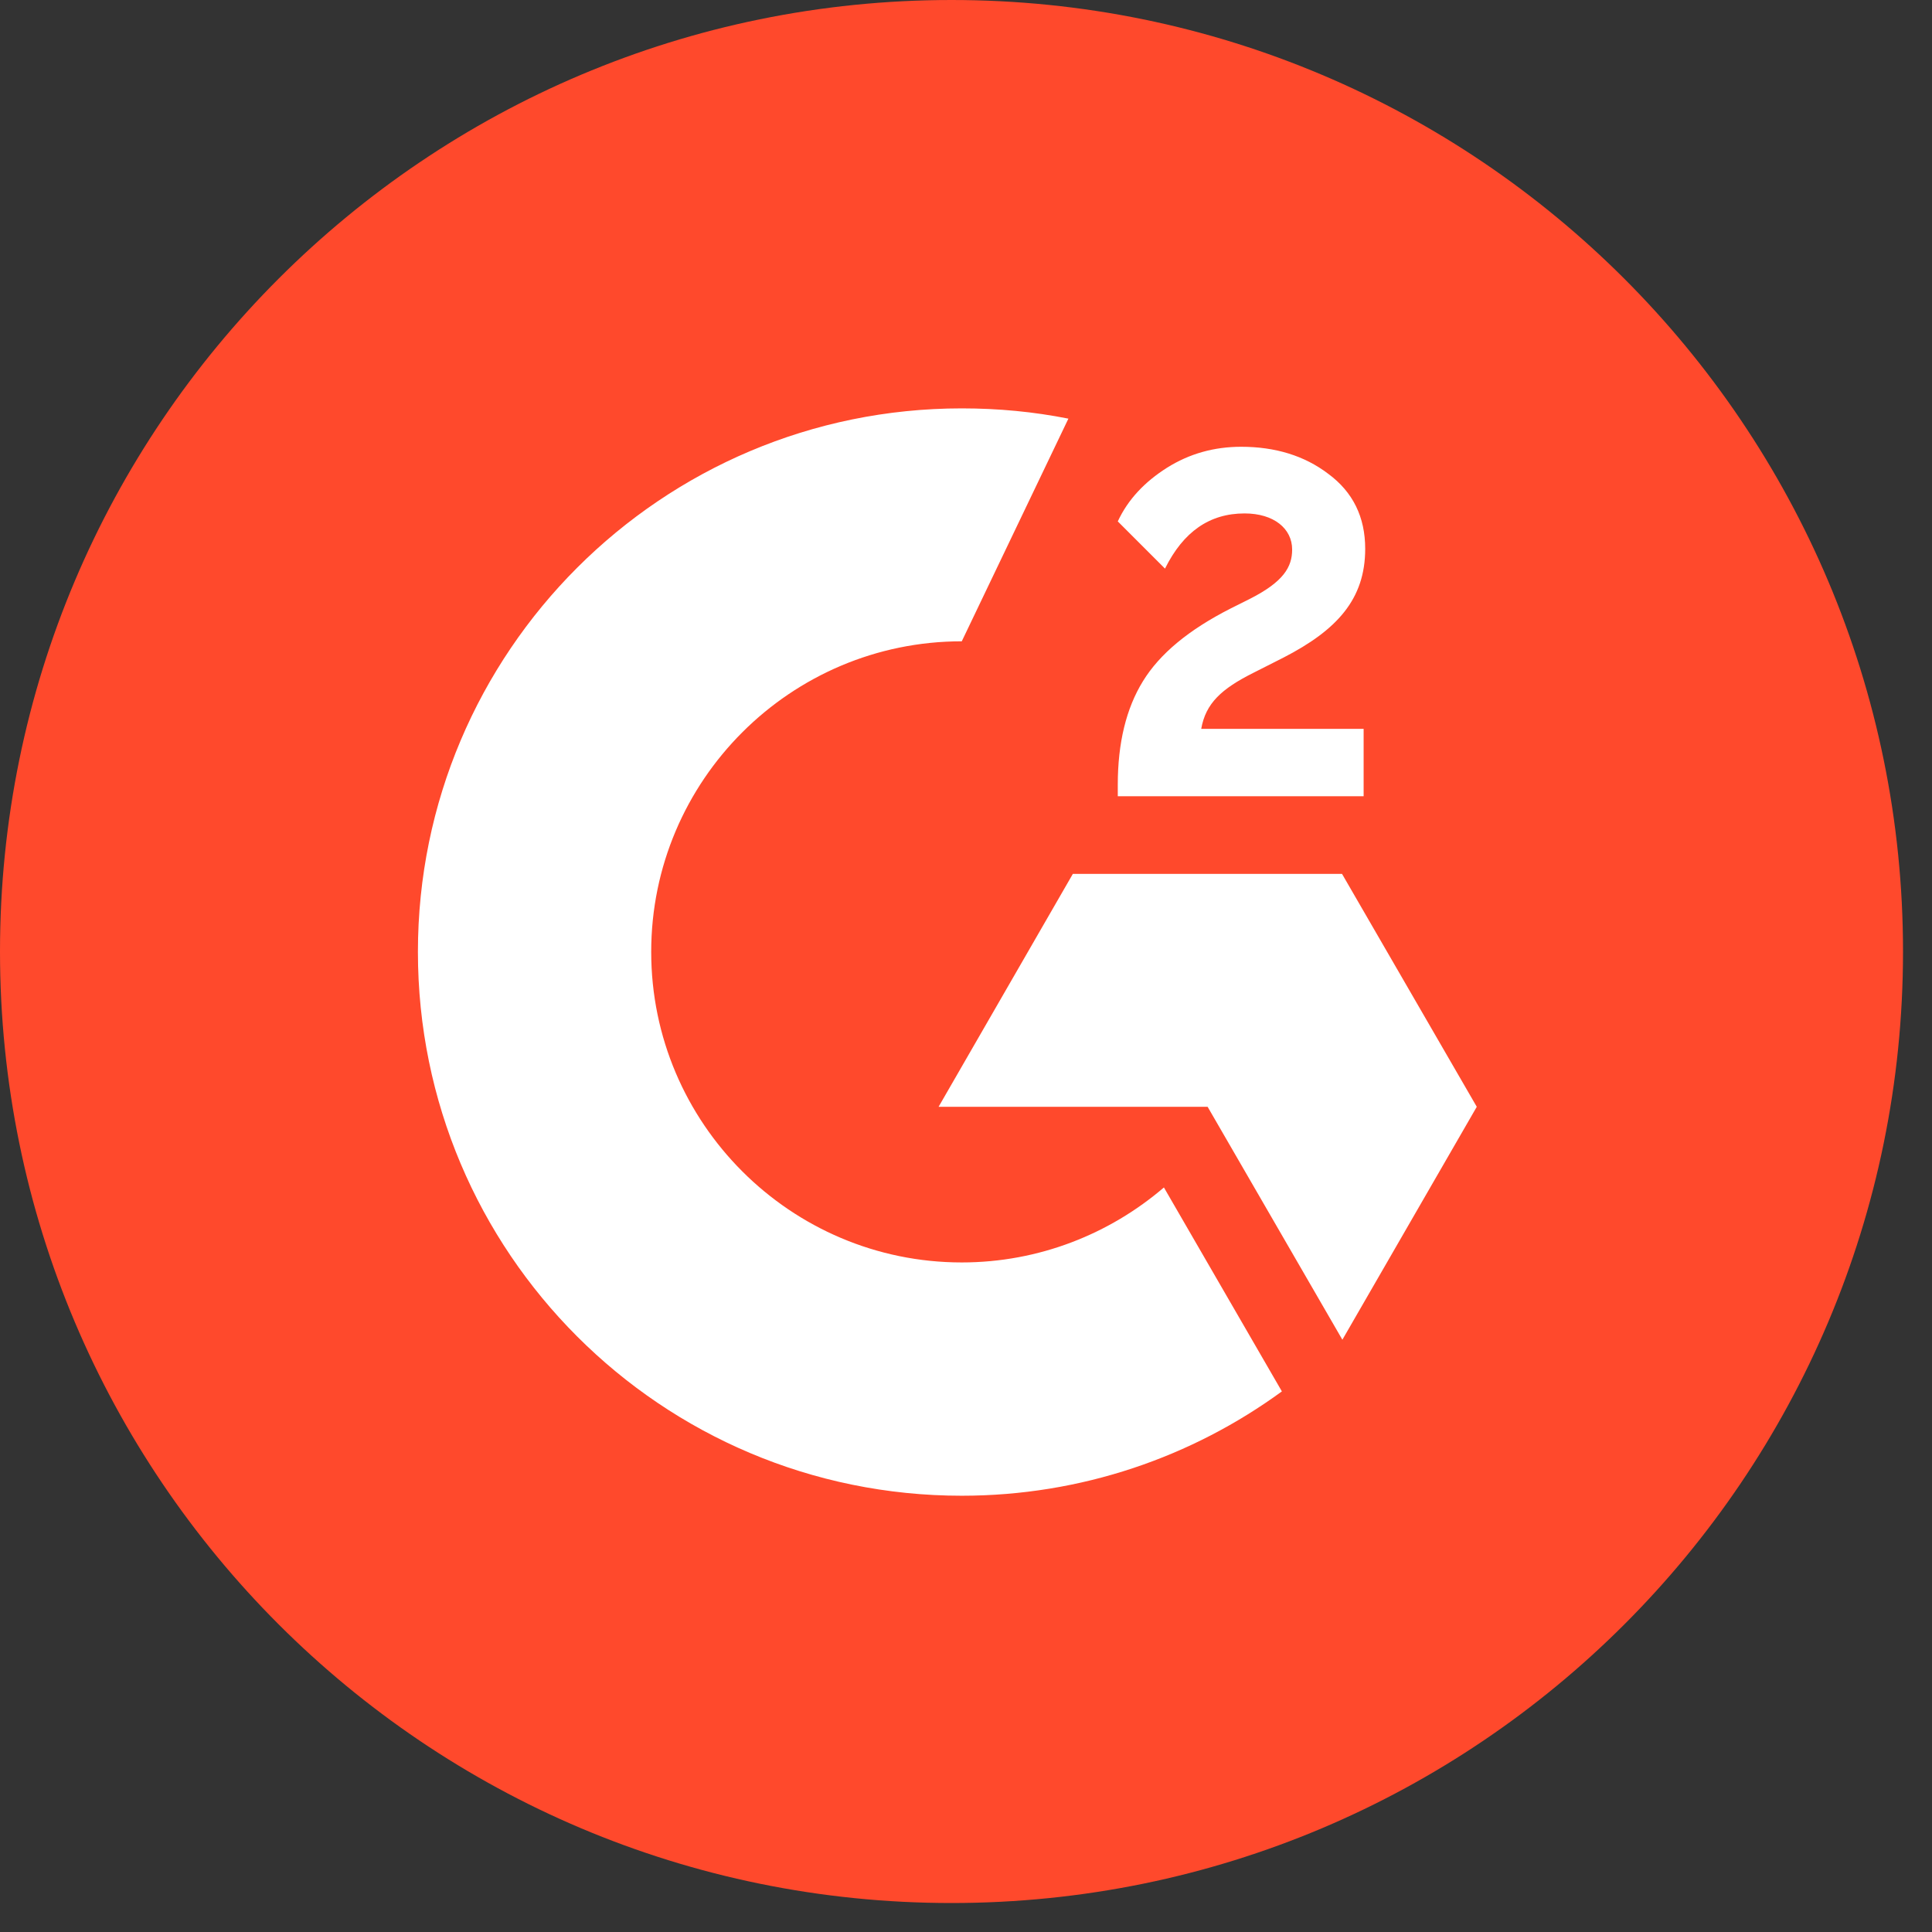<svg width="16" height="16" viewBox="0 0 16 16" fill="none" xmlns="http://www.w3.org/2000/svg">
<rect x="0" y="0" width="16" height="16" fill="#333333" stroke="none"/>
<path d="M15.76 7.88C15.76 12.233 12.233 15.76 7.88 15.76C3.527 15.76 0 12.233 0 7.88C0 3.527 3.527 0 7.88 0C12.233 0 15.76 3.53 15.76 7.88Z" fill="#FF492C"/>
<path d="M11.293 6.594H9.257V6.499C9.257 6.152 9.327 5.866 9.465 5.642C9.604 5.415 9.844 5.216 10.19 5.04L10.348 4.961C10.629 4.819 10.701 4.696 10.701 4.551C10.701 4.378 10.55 4.252 10.307 4.252C10.017 4.252 9.8 4.403 9.648 4.709L9.257 4.318C9.342 4.135 9.481 3.99 9.664 3.874C9.85 3.757 10.055 3.7 10.279 3.7C10.559 3.7 10.802 3.773 11 3.924C11.205 4.075 11.306 4.283 11.306 4.545C11.306 4.964 11.07 5.219 10.629 5.446L10.38 5.572C10.115 5.705 9.985 5.825 9.948 6.036H11.293V6.594ZM11.114 7.237H8.885L7.773 9.166H10.001L11.117 11.095L12.23 9.166L11.114 7.237ZM7.965 10.455C6.547 10.455 5.393 9.301 5.393 7.883C5.393 6.464 6.547 5.311 7.965 5.311L8.848 3.467C8.561 3.41 8.268 3.382 7.965 3.382C5.478 3.382 3.461 5.399 3.461 7.883C3.461 10.37 5.475 12.387 7.965 12.387C8.955 12.387 9.872 12.066 10.616 11.523L9.639 9.834C9.191 10.218 8.605 10.455 7.965 10.455Z" fill="white"/>
</svg>
